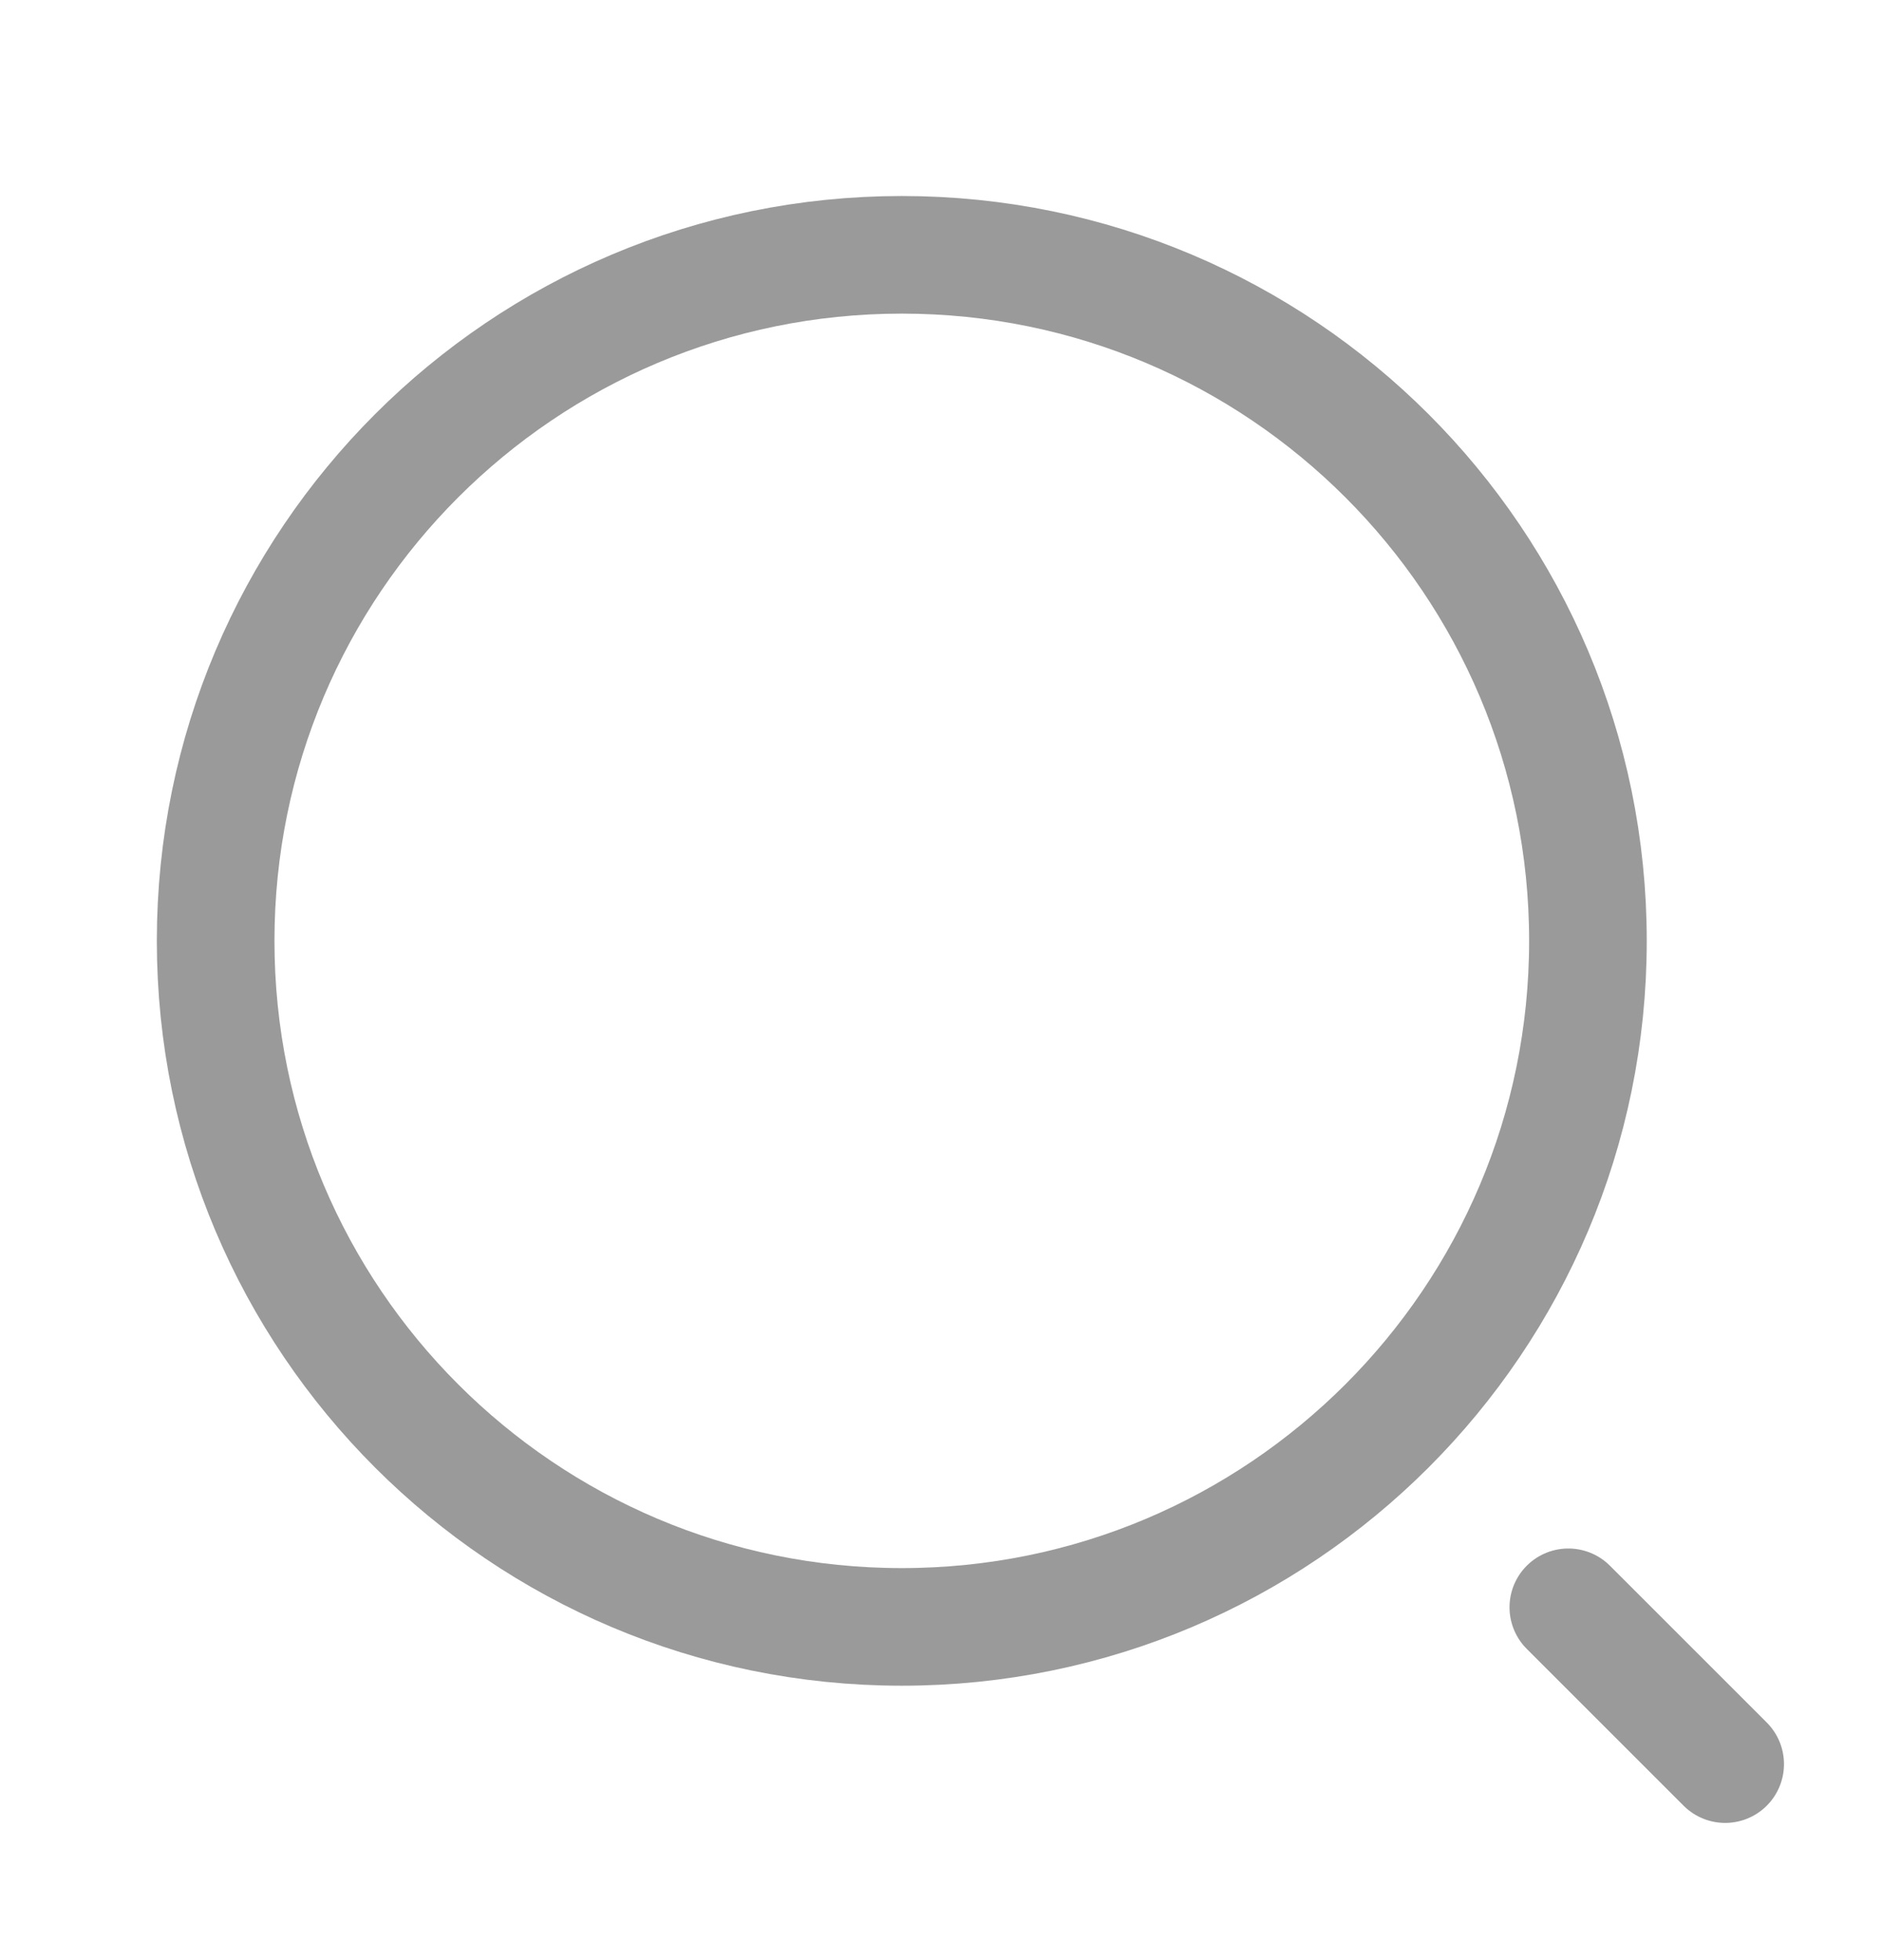 <svg width="24" height="25" viewBox="0 0 24 25" fill="none" xmlns="http://www.w3.org/2000/svg">
<path d="M20.25 12C20.25 16.832 16.332 20.75 11.5 20.75C6.668 20.75 2.75 16.832 2.75 12C2.75 7.168 6.668 3.25 11.5 3.25C16.332 3.25 20.25 7.168 20.25 12Z" stroke="#9A9A9A" stroke-width="1.5" stroke-linecap="round" stroke-linejoin="round"/>
<path d="M22 22.5L20 20.5" stroke="#9A9A9A" stroke-width="1.5" stroke-linecap="round" stroke-linejoin="round"/>
</svg>
